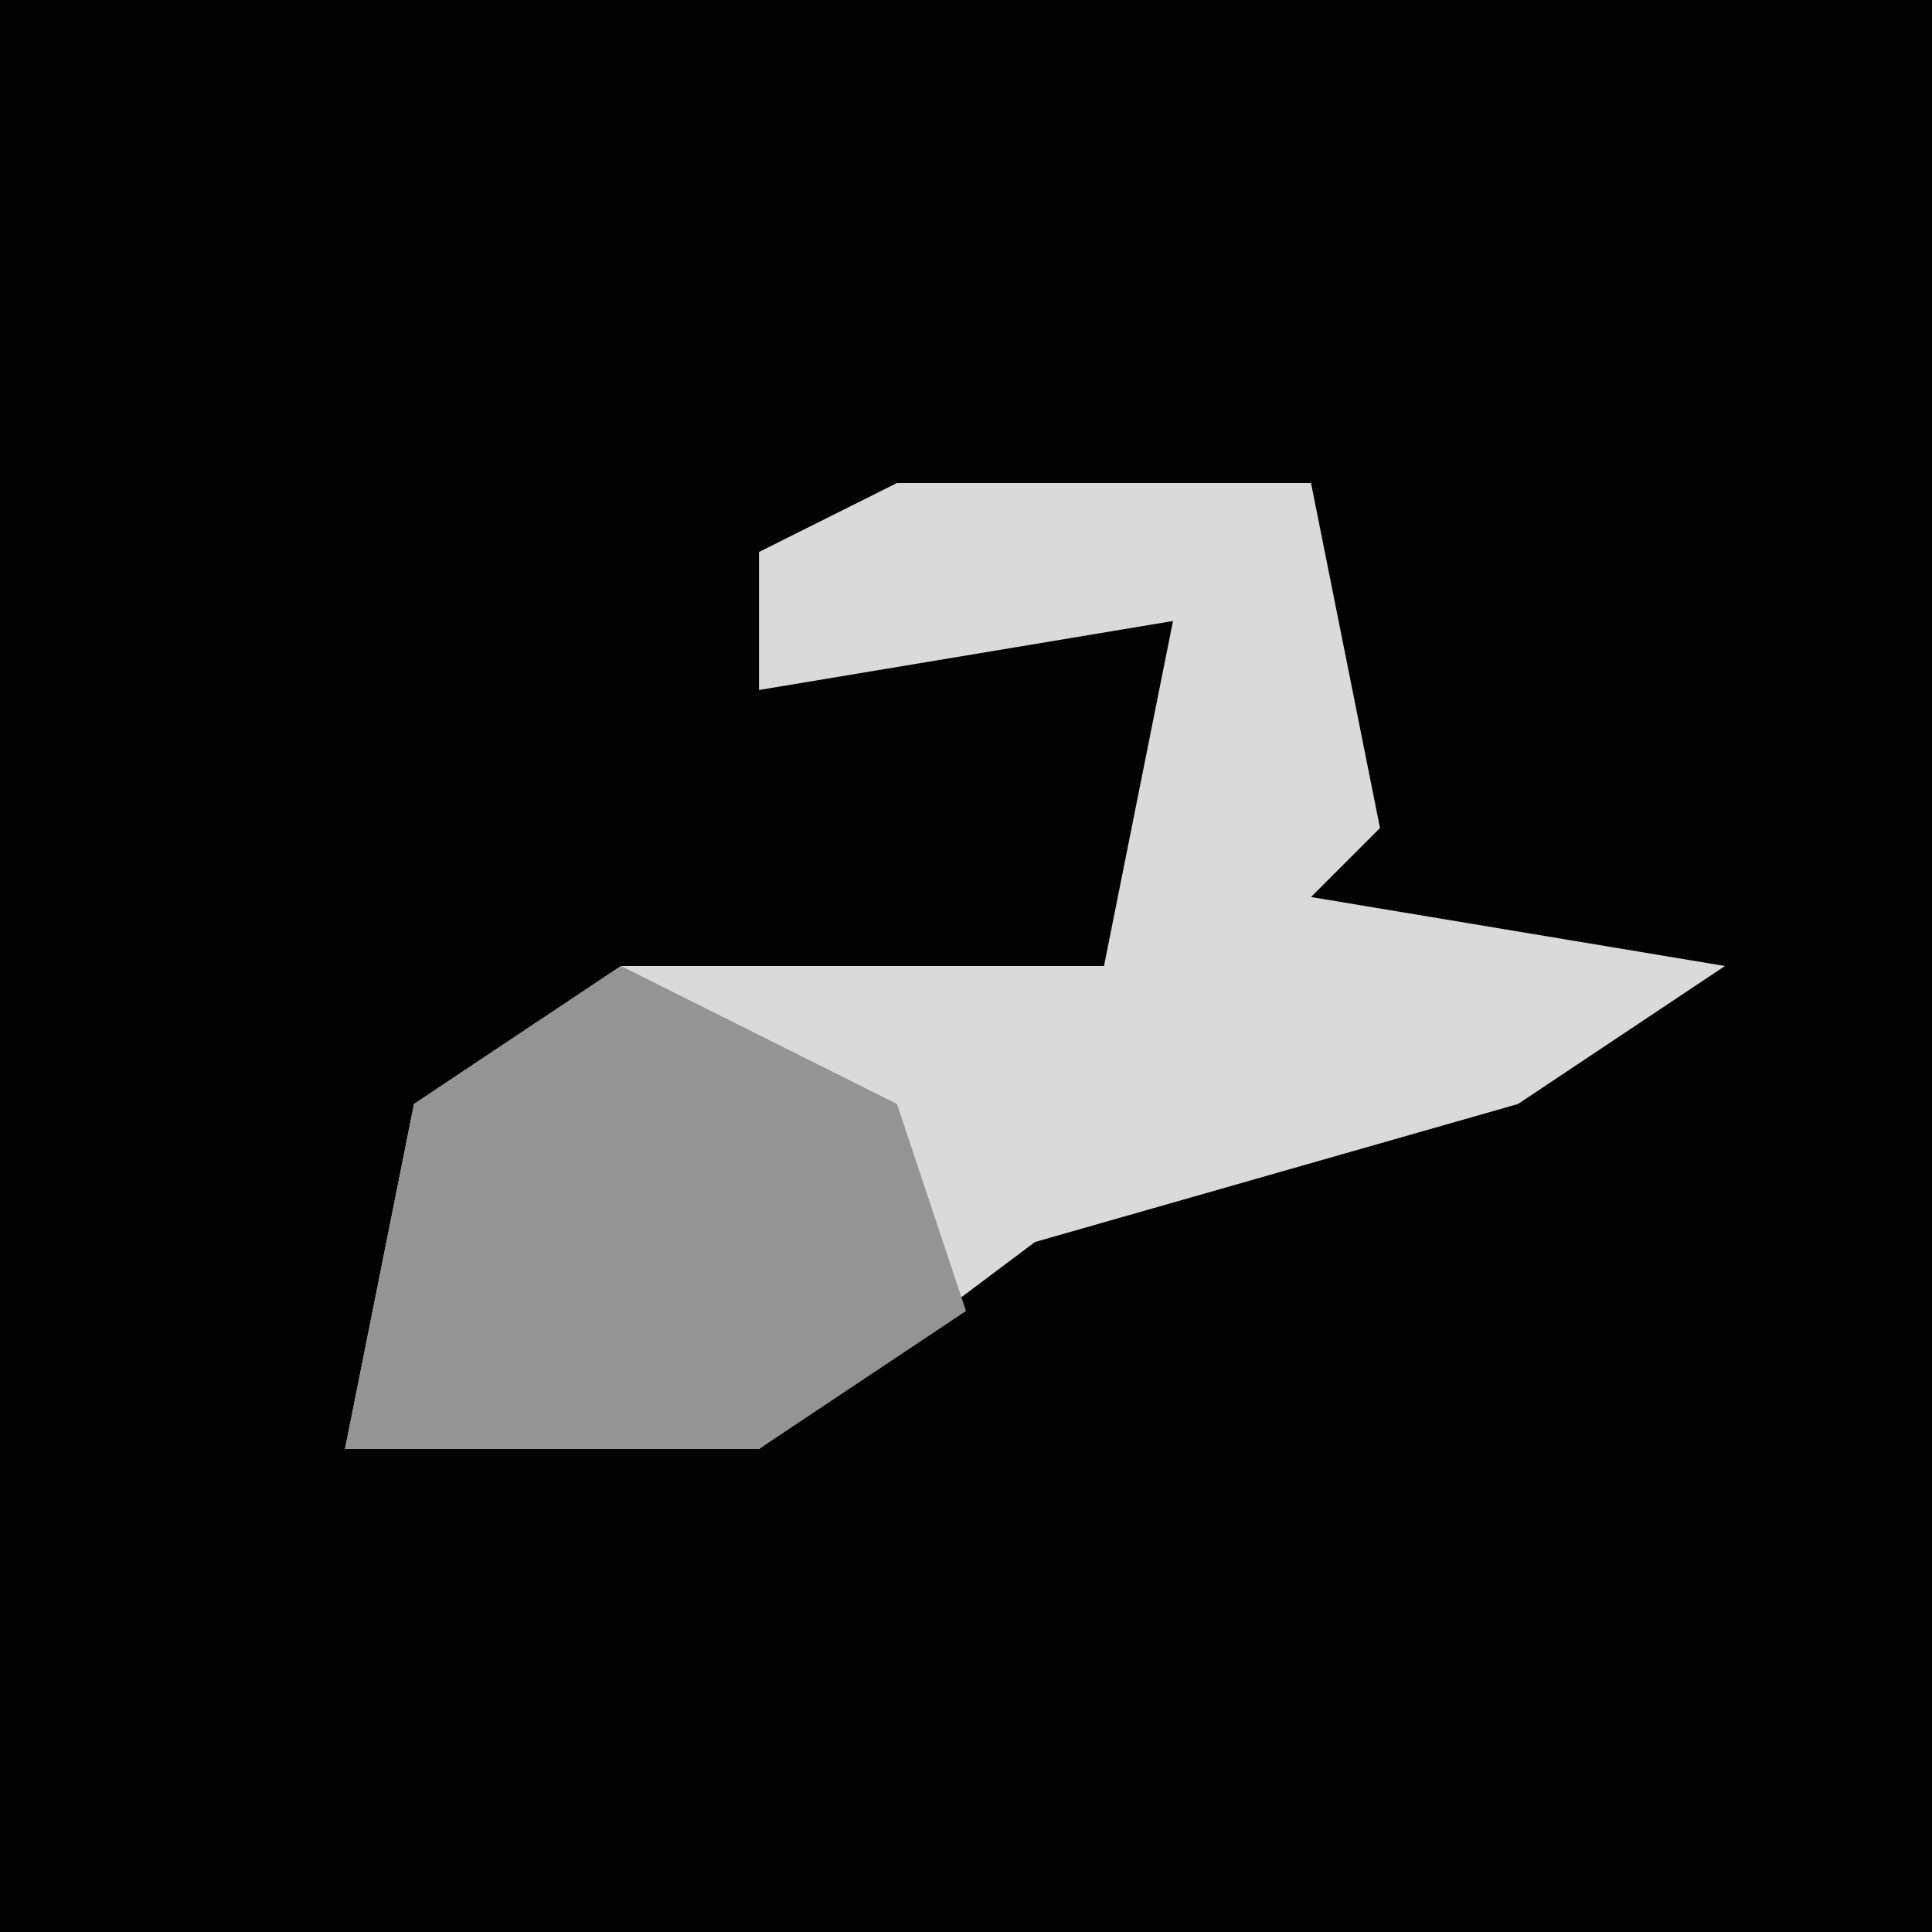 <?xml version="1.0" encoding="UTF-8"?>
<svg version="1.1" xmlns="http://www.w3.org/2000/svg" width="28" height="28">
<path d="M0,0 L28,0 L28,28 L0,28 Z " fill="#020202" transform="translate(0,0)"/>
<path d="M0,0 L6,0 L7,5 L6,6 L12,7 L9,9 L2,11 L-2,14 L-8,14 L-7,9 L-4,7 L3,7 L4,2 L-2,3 L-2,1 Z " fill="#DADADA" transform="translate(13,7)"/>
<path d="M0,0 L4,2 L5,5 L2,7 L-4,7 L-3,2 Z " fill="#949494" transform="translate(9,14)"/>
</svg>
